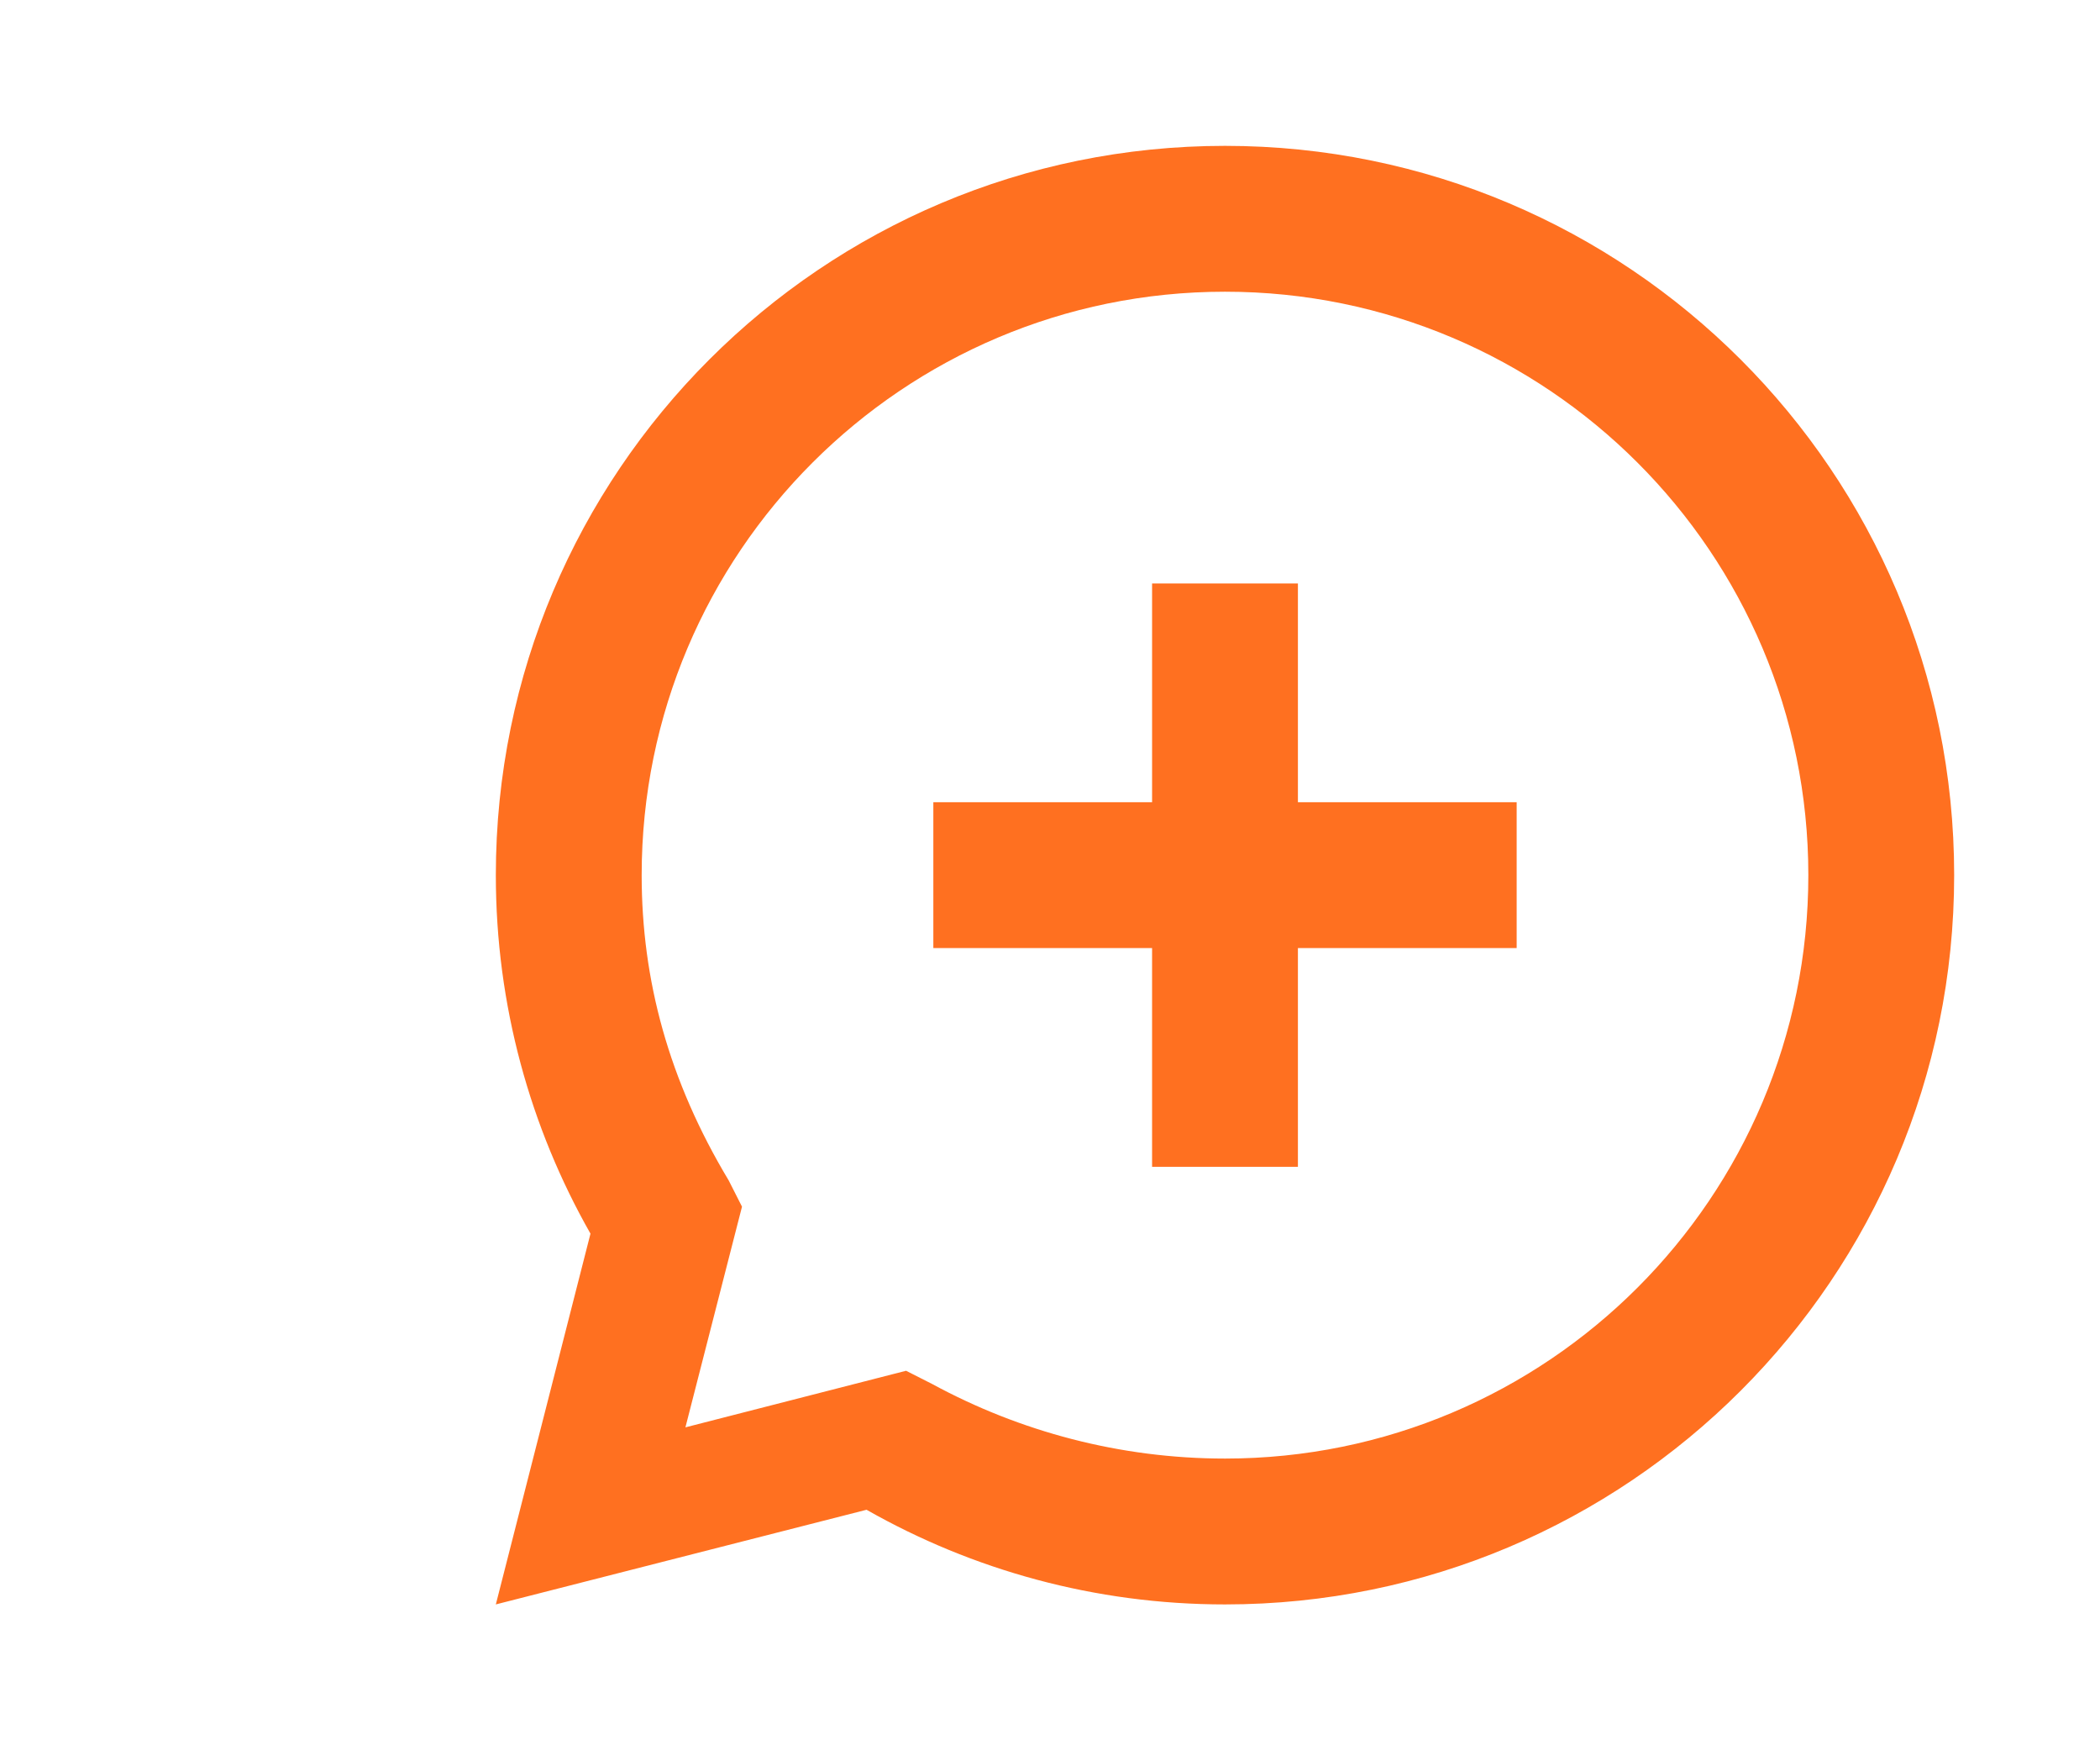 <svg
	fill="#FF7020"
	width="100%"
	height="100%"
	viewBox="-4.8 0 28.8 24"
	xmlns="http://www.w3.org/2000/svg"
>
	<path
		d="M12 2C6.477 2 2 6.477 2 12c0 1.786.473 3.464 1.298 4.916L2 22l5.084-1.298C8.536 21.527 10.214 22 12 22c5.523 0 10-4.477 10-10S17.523 2 12 2zm0 18c-1.44 0-2.816-.371-4.015-1.022l-.359-.182-3.026.776.776-3.026-.182-.359C4.371 14.816 4 13.44 4 12c0-4.418 3.582-8 8-8s8 3.582 8 8-3.582 8-8 8zm4-9h-3V8h-2v3H8v2h3v3h2v-3h3v-2z"
		fill-rule="evenodd"
	/>
</svg>
